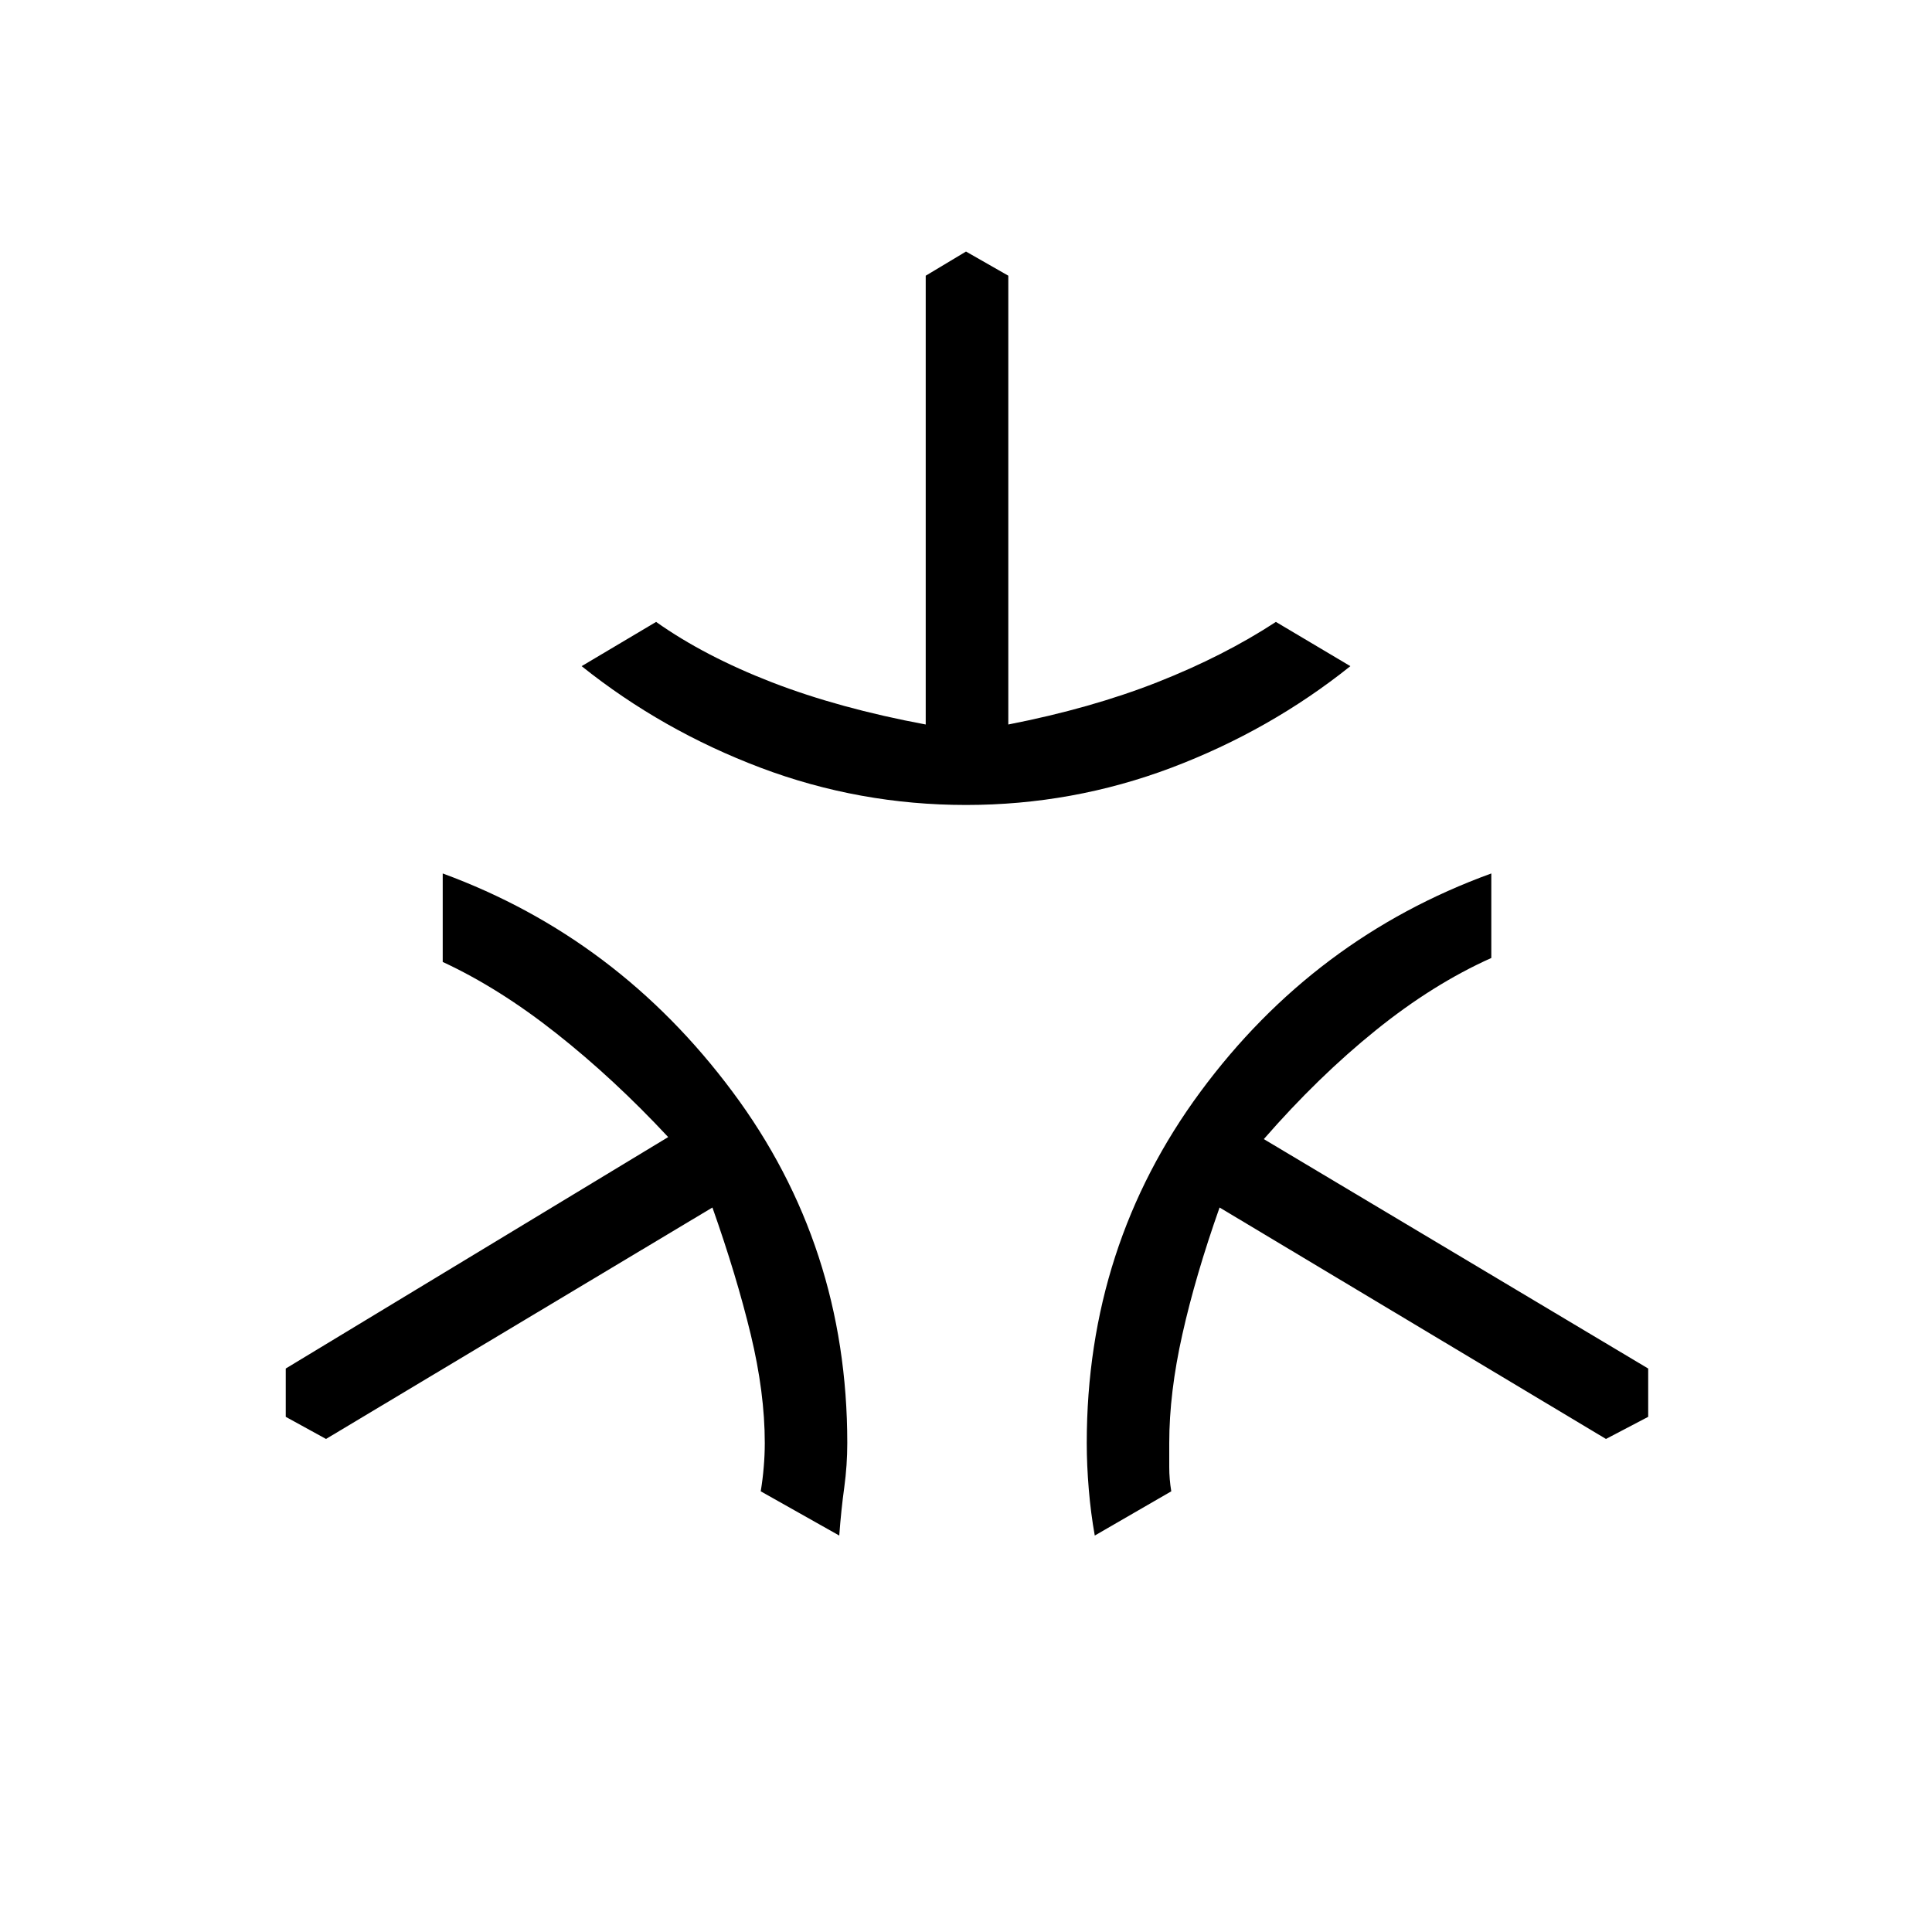 <svg xmlns="http://www.w3.org/2000/svg" height="20" width="20"><path d="M10 8.333q-1.104 0-2.125-.385-1.021-.386-1.854-1.052l.771-.458q.5.354 1.198.625.698.27 1.593.437V2.854l.417-.25.438.25V7.5q.854-.167 1.541-.437.688-.271 1.229-.625l.771.458q-.833.666-1.854 1.052-1.021.385-2.125.385Zm-1.312 7.563-.813-.458q.021-.126.031-.25.011-.126.011-.25 0-.521-.146-1.126-.146-.604-.396-1.312l-4 2.396-.417-.229v-.5l3.959-2.396q-.563-.604-1.157-1.073-.593-.469-1.177-.74v-.916q1.813.666 3 2.26 1.188 1.594 1.188 3.636 0 .229-.031.458-.032.229-.052.5Zm2.645 0q-.041-.229-.062-.479-.021-.25-.021-.479 0-2.042 1.177-3.636 1.177-1.594 3.011-2.26v.875q-.605.271-1.198.75-.594.479-1.157 1.125l3.979 2.375v.5l-.437.229-4-2.396q-.25.708-.385 1.312-.136.605-.136 1.126v.25q0 .124.021.25Z"/></svg>